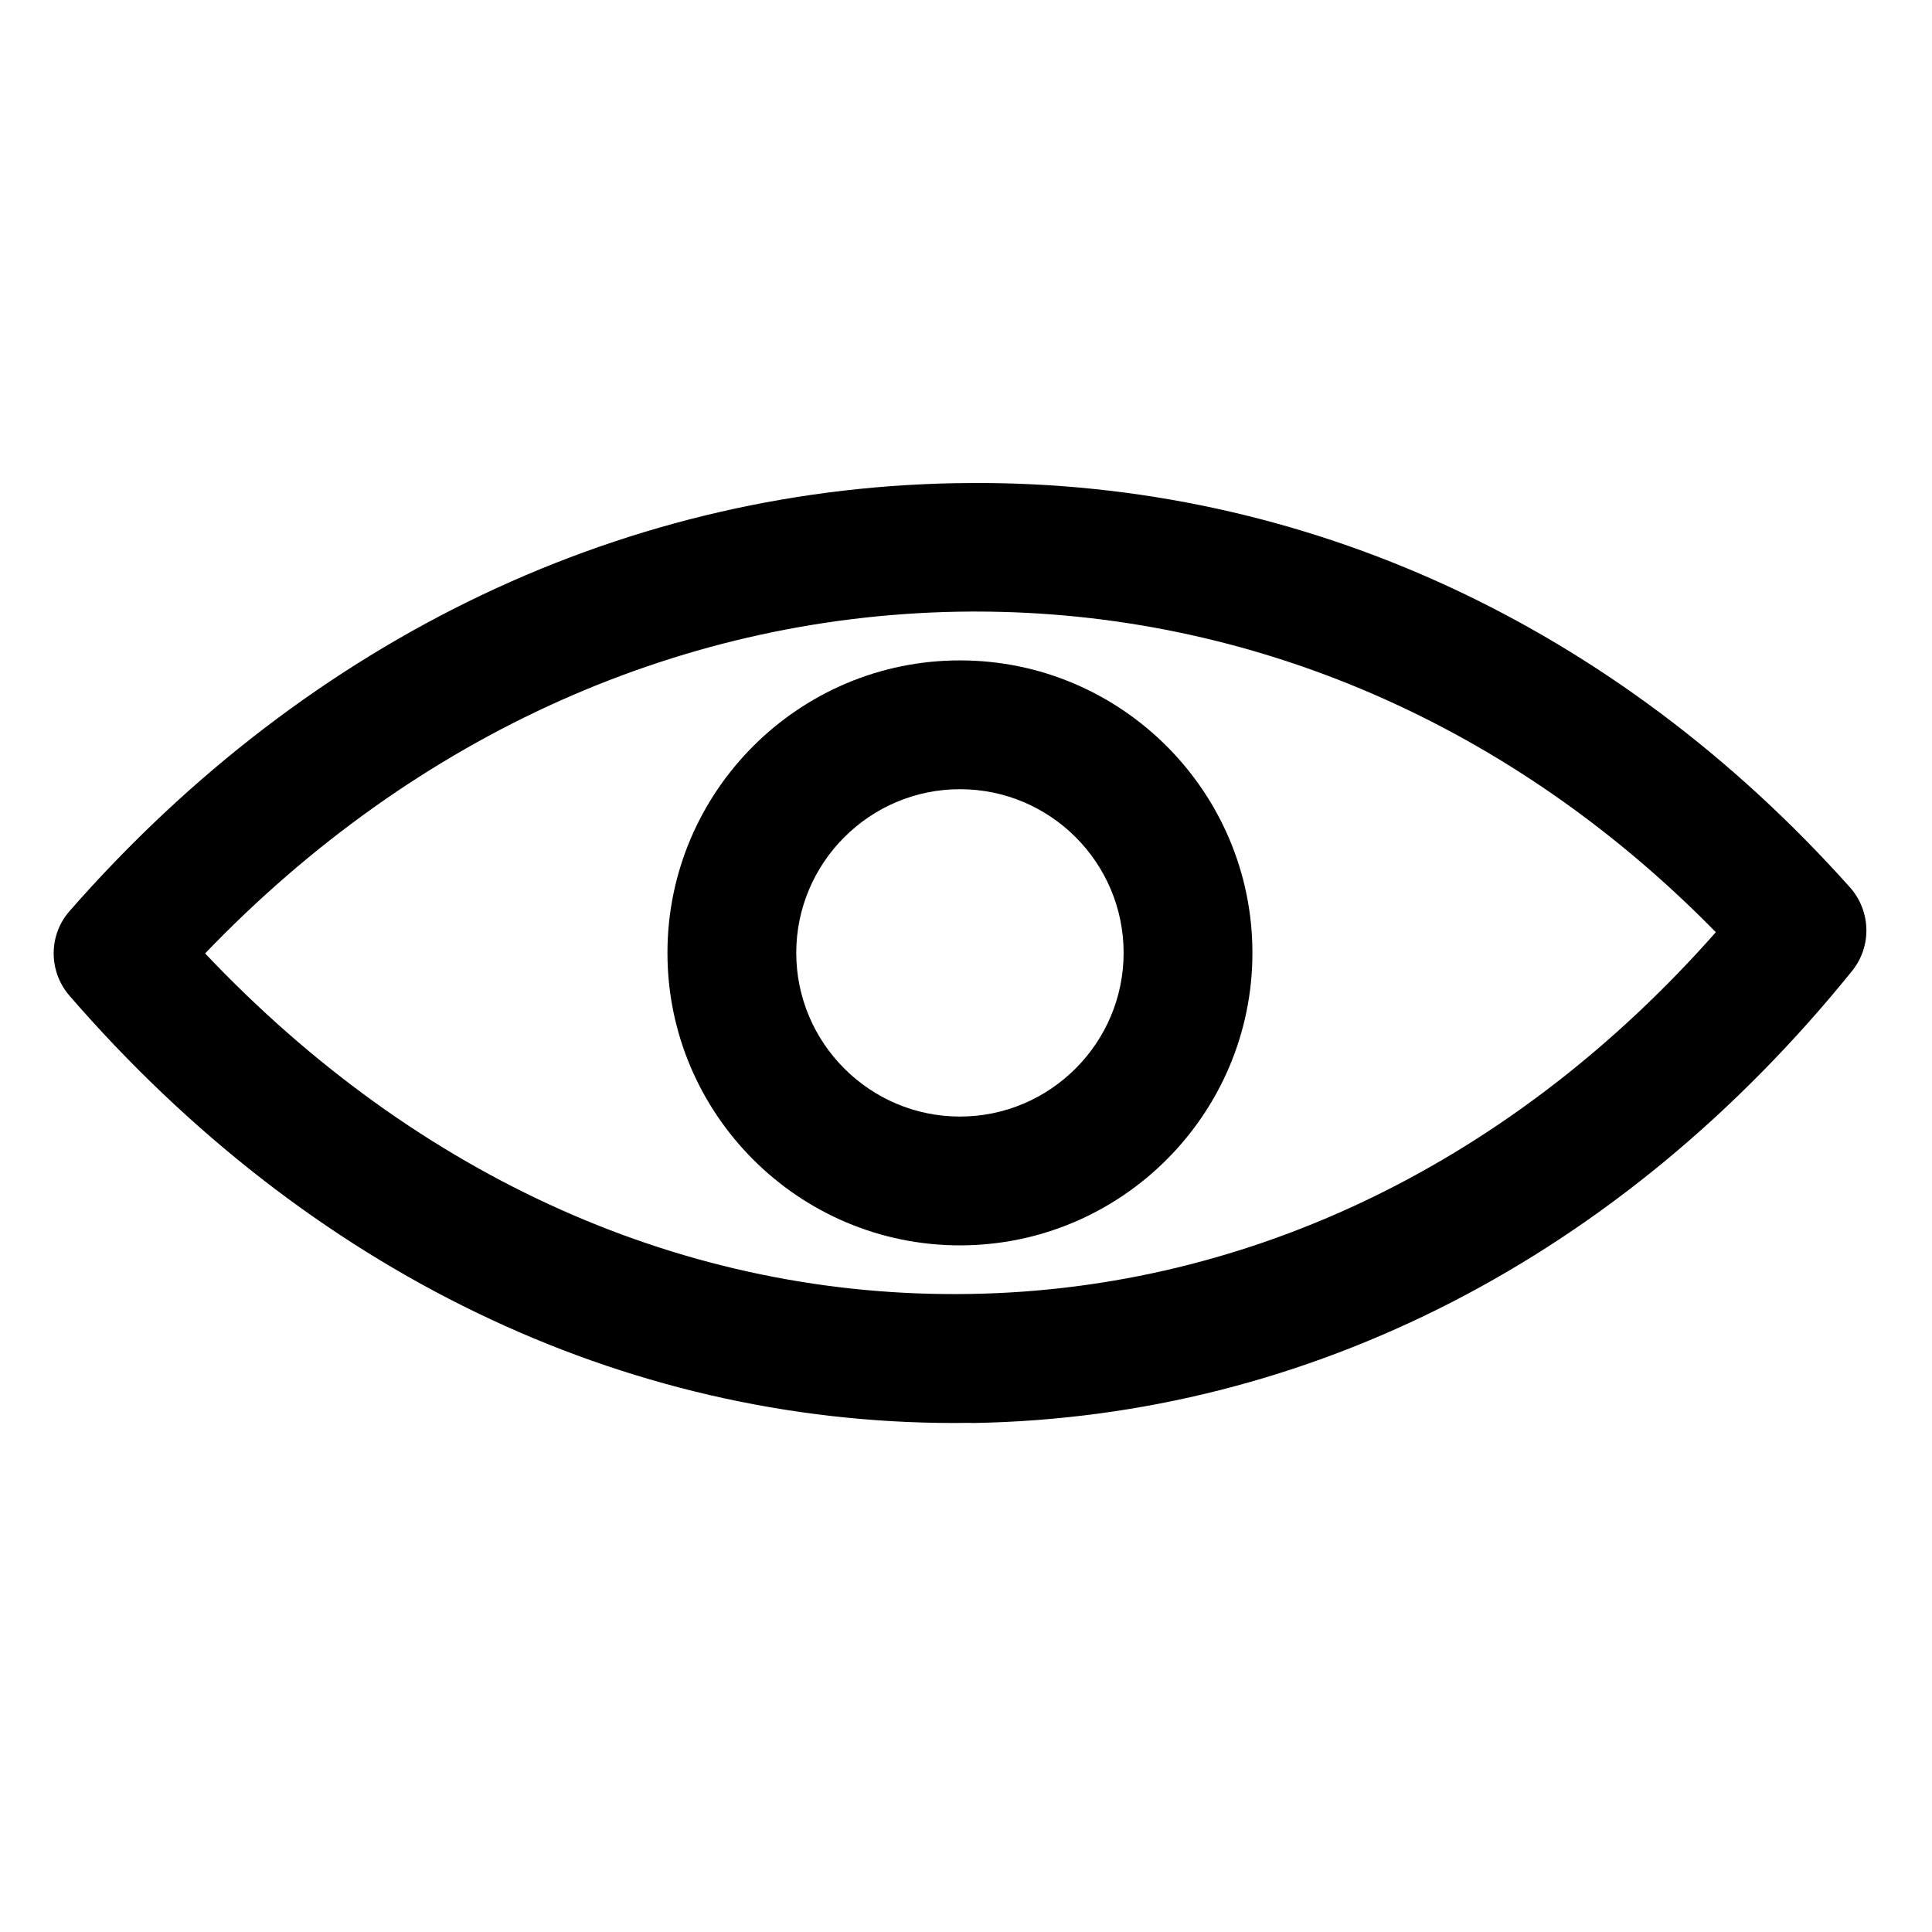 <svg xmlns="http://www.w3.org/2000/svg" viewBox="0 0 72 72">
  <path
    d="M35.574 53.031c-12.39 0-24.08-5.64-32.99-15.93-.78-.91-.78-2.25.01-3.15 8.96-10.23 20.88-15.89 33.57-15.95 12.45-.08 24.05 5.3 32.78 15.07.78.88.82 2.19.08 3.11-8.6 10.65-20.22 16.63-32.74 16.85-.24-.01-.47 0-.71 0Zm-27.93-17.5c7.93 8.38 17.95 12.88 28.55 12.69 10.44-.18 20.22-4.95 27.75-13.48-7.57-7.73-17.29-11.95-27.58-11.95h-.17c-10.64.05-20.7 4.56-28.55 12.74Z" />
  <path
    d="M35.774 46.411c-6.01 0-10.9-4.89-10.9-10.9 0-6.01 4.89-10.9 10.9-10.9 6.01 0 10.9 4.89 10.9 10.9 0 6.01-4.89 10.9-10.9 10.9Zm0-17c-3.36 0-6.1 2.74-6.1 6.1 0 3.36 2.74 6.1 6.1 6.1 3.36 0 6.1-2.74 6.1-6.1 0-3.36-2.73-6.1-6.1-6.1Z" />
</svg>
